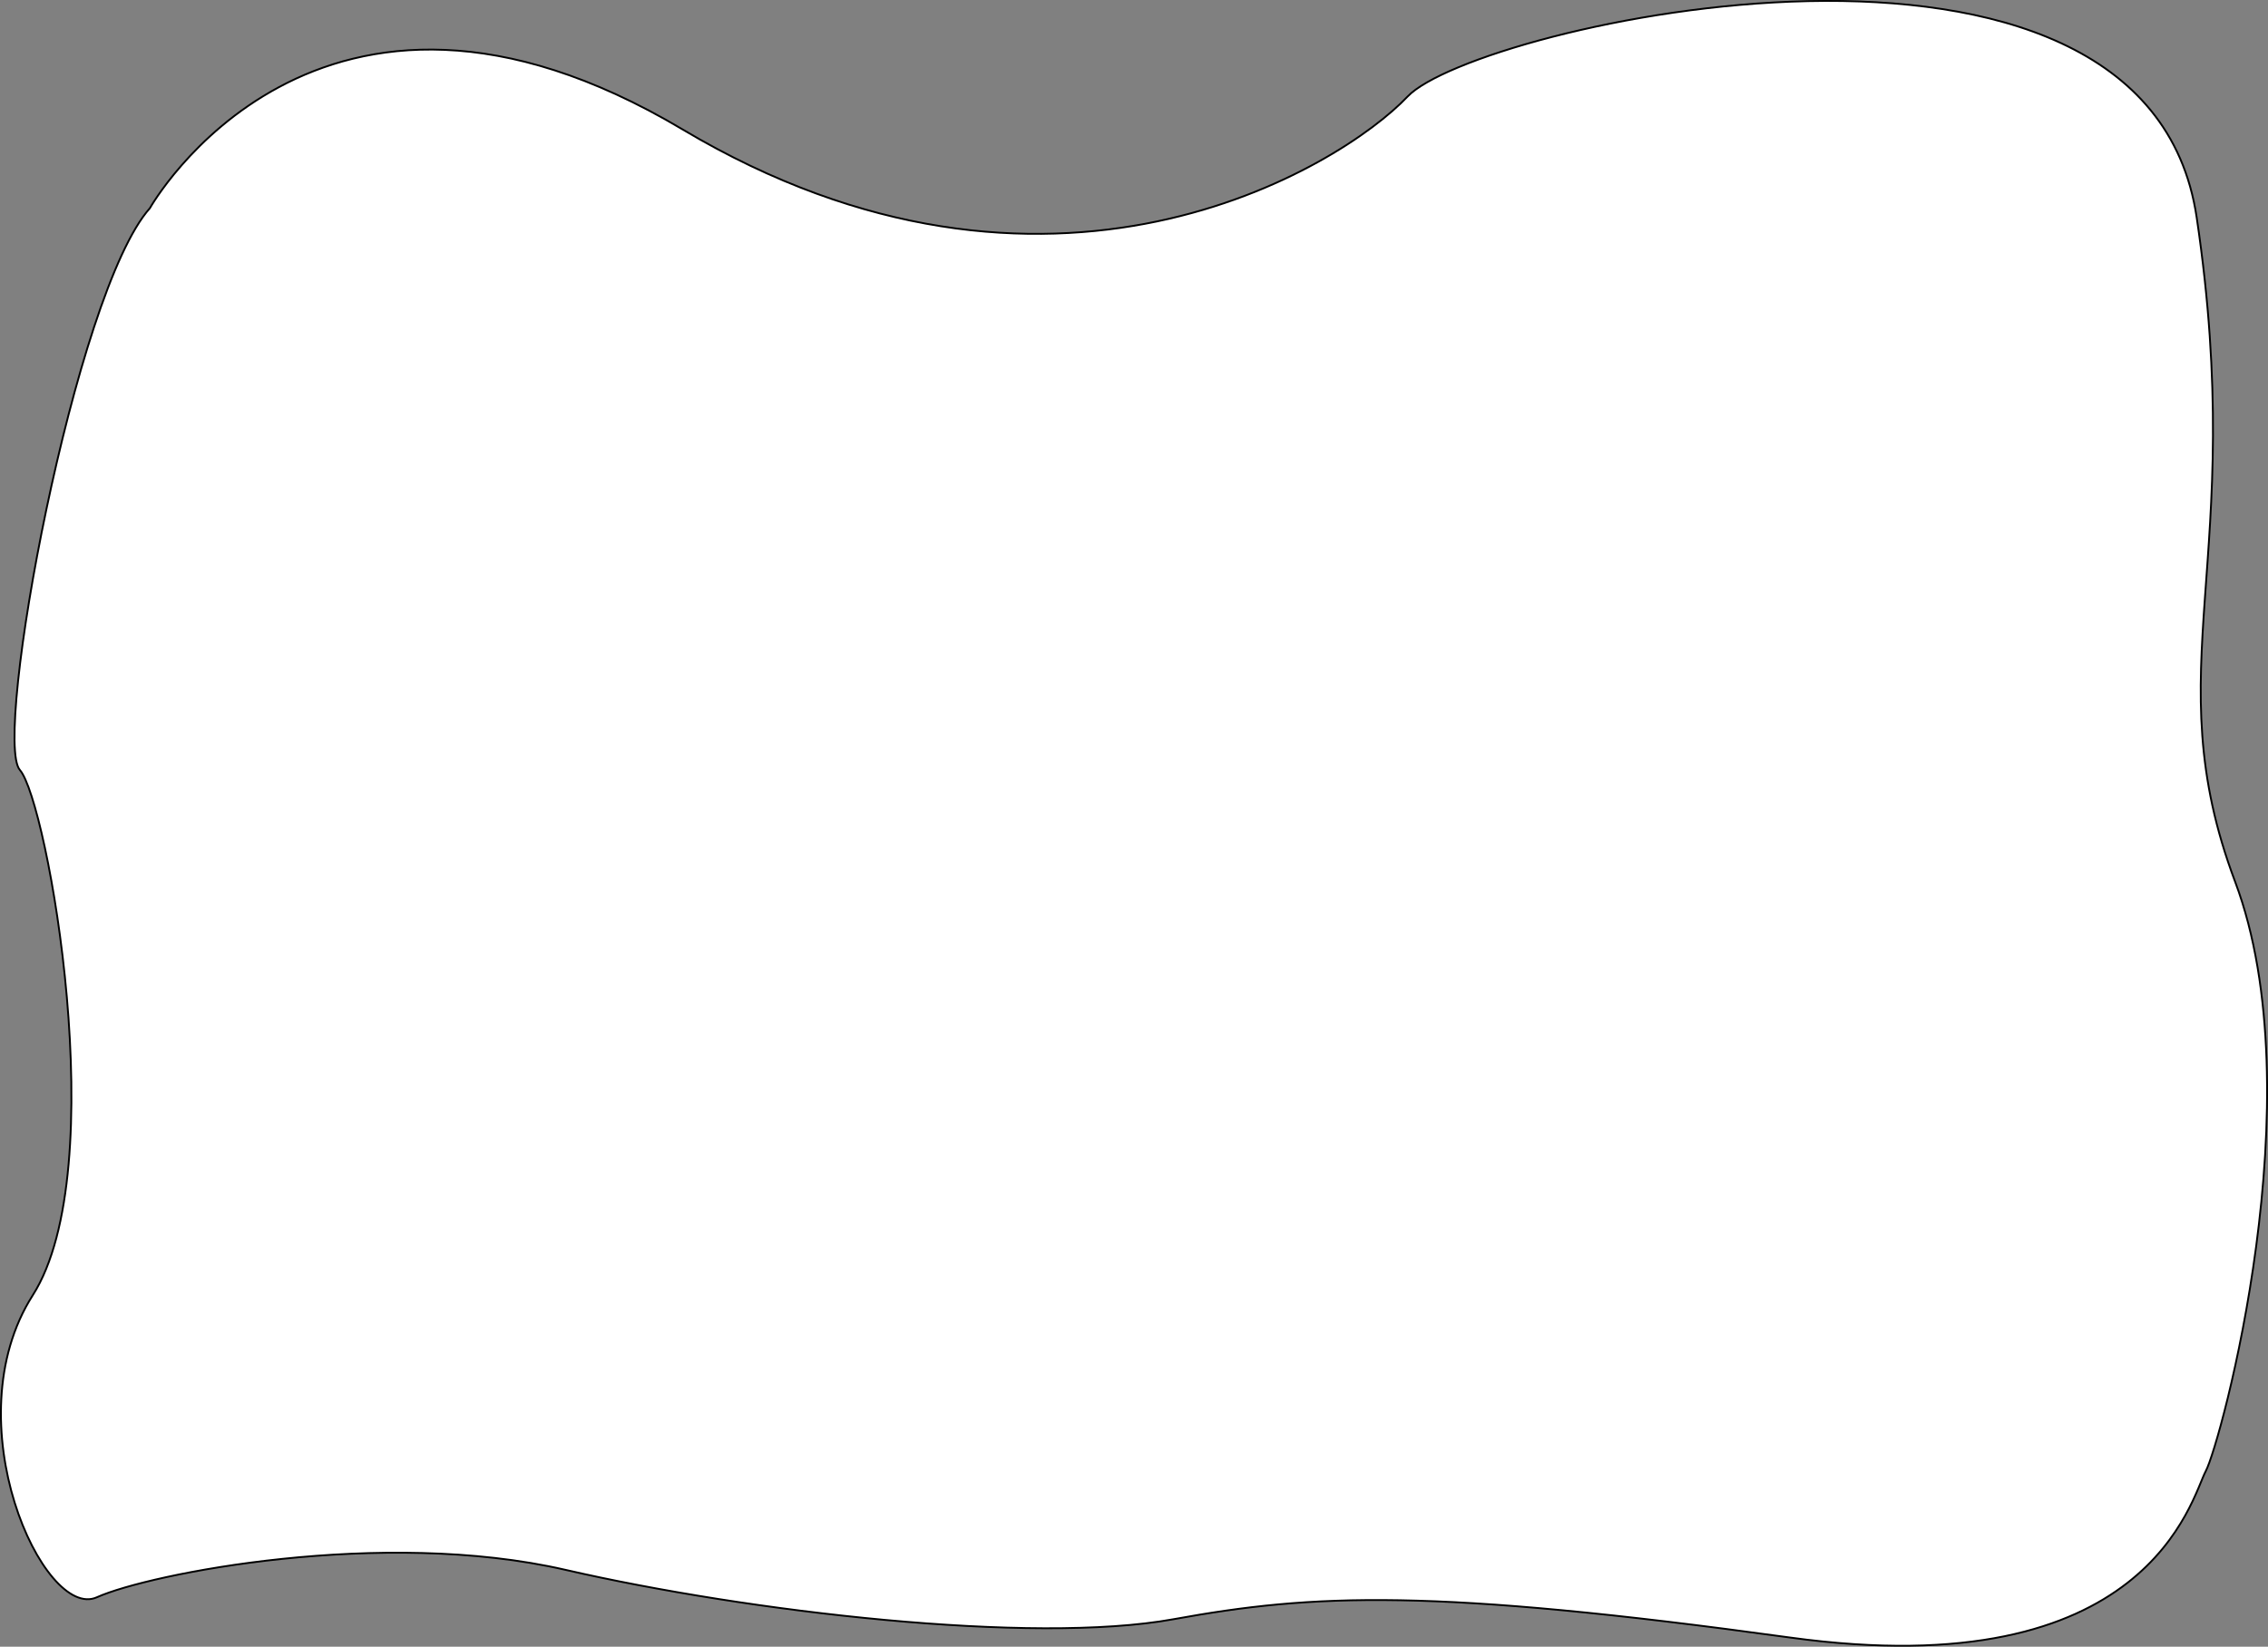 <svg xmlns="http://www.w3.org/2000/svg" viewBox="0 0 1238.85 899.73"><rect x="0" y="0" width="1238.85" height="899.73" fill="#808080" stroke="none"/><defs><style>.cls-1{fill:#fff;stroke:#000;stroke-miterlimit:10;}</style></defs><g id="Layer_2" data-name="Layer 2"><g id="Layer_1-2" data-name="Layer 1"><path class="cls-1" d="M81.88,113.74s91-162,291-43,359,21,396-18,403-122,431,66-23,246,21,363-8,307-16,322-31,118-227,91-260-24-337-10-232-4-332-27-227,2-256,15-79-96-35-165,8-270-7-287S40.88,159.74,81.88,113.74Z"/></g></g></svg>